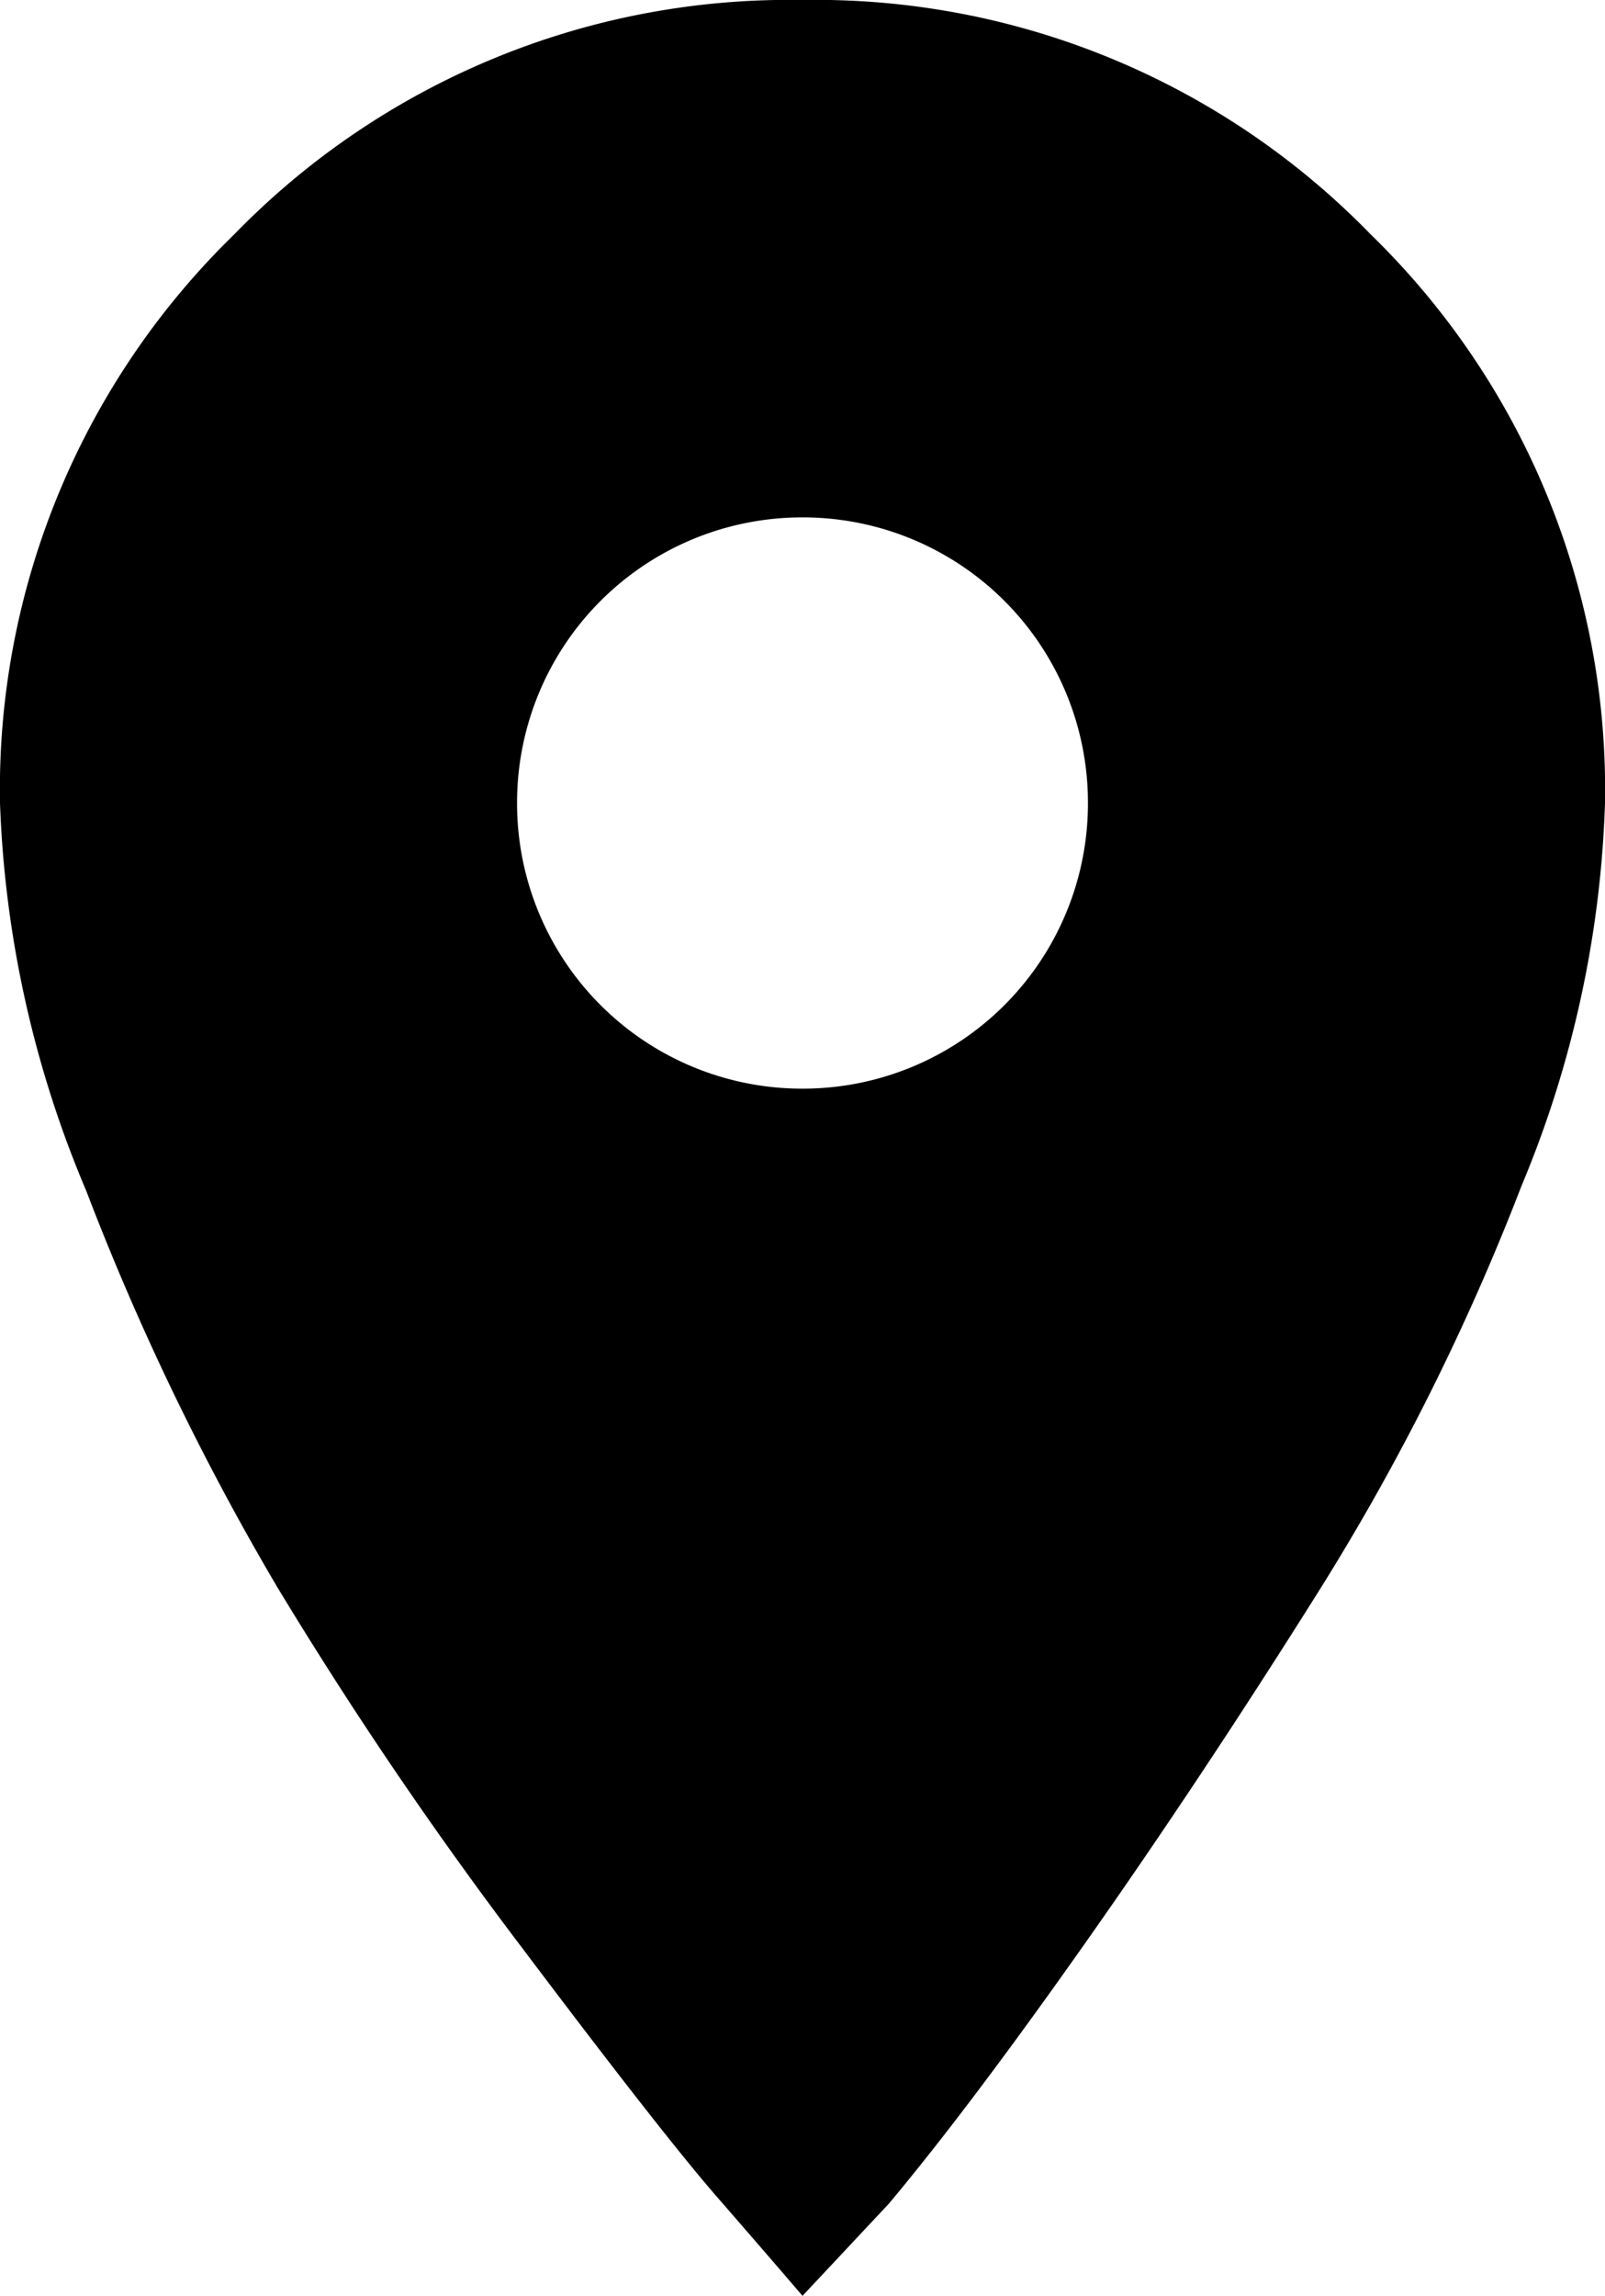 <svg id="icon-location" xmlns="http://www.w3.org/2000/svg" viewBox="0 0 15.39 22">
  <path id="e052" d="M7.695,10.432a2.733,2.733,0,0,0,2.737-2.737A2.733,2.733,0,0,0,7.695,4.958,2.733,2.733,0,0,0,4.958,7.695a2.733,2.733,0,0,0,2.737,2.737ZM7.695,0a7.419,7.419,0,0,1,5.448,2.246A7.419,7.419,0,0,1,15.39,7.695a10.328,10.328,0,0,1-.8,3.667,22.6,22.6,0,0,1-1.937,3.873q-1.136,1.808-2.246,3.383t-1.885,2.5L7.695,22q-.31-.362-.826-.955T5.009,18.669a39.8,39.8,0,0,1-2.35-3.46,25.129,25.129,0,0,1-1.833-3.8A10.448,10.448,0,0,1,0,7.695,7.419,7.419,0,0,1,2.246,2.246,7.419,7.419,0,0,1,7.695,0Z" />
</svg>
